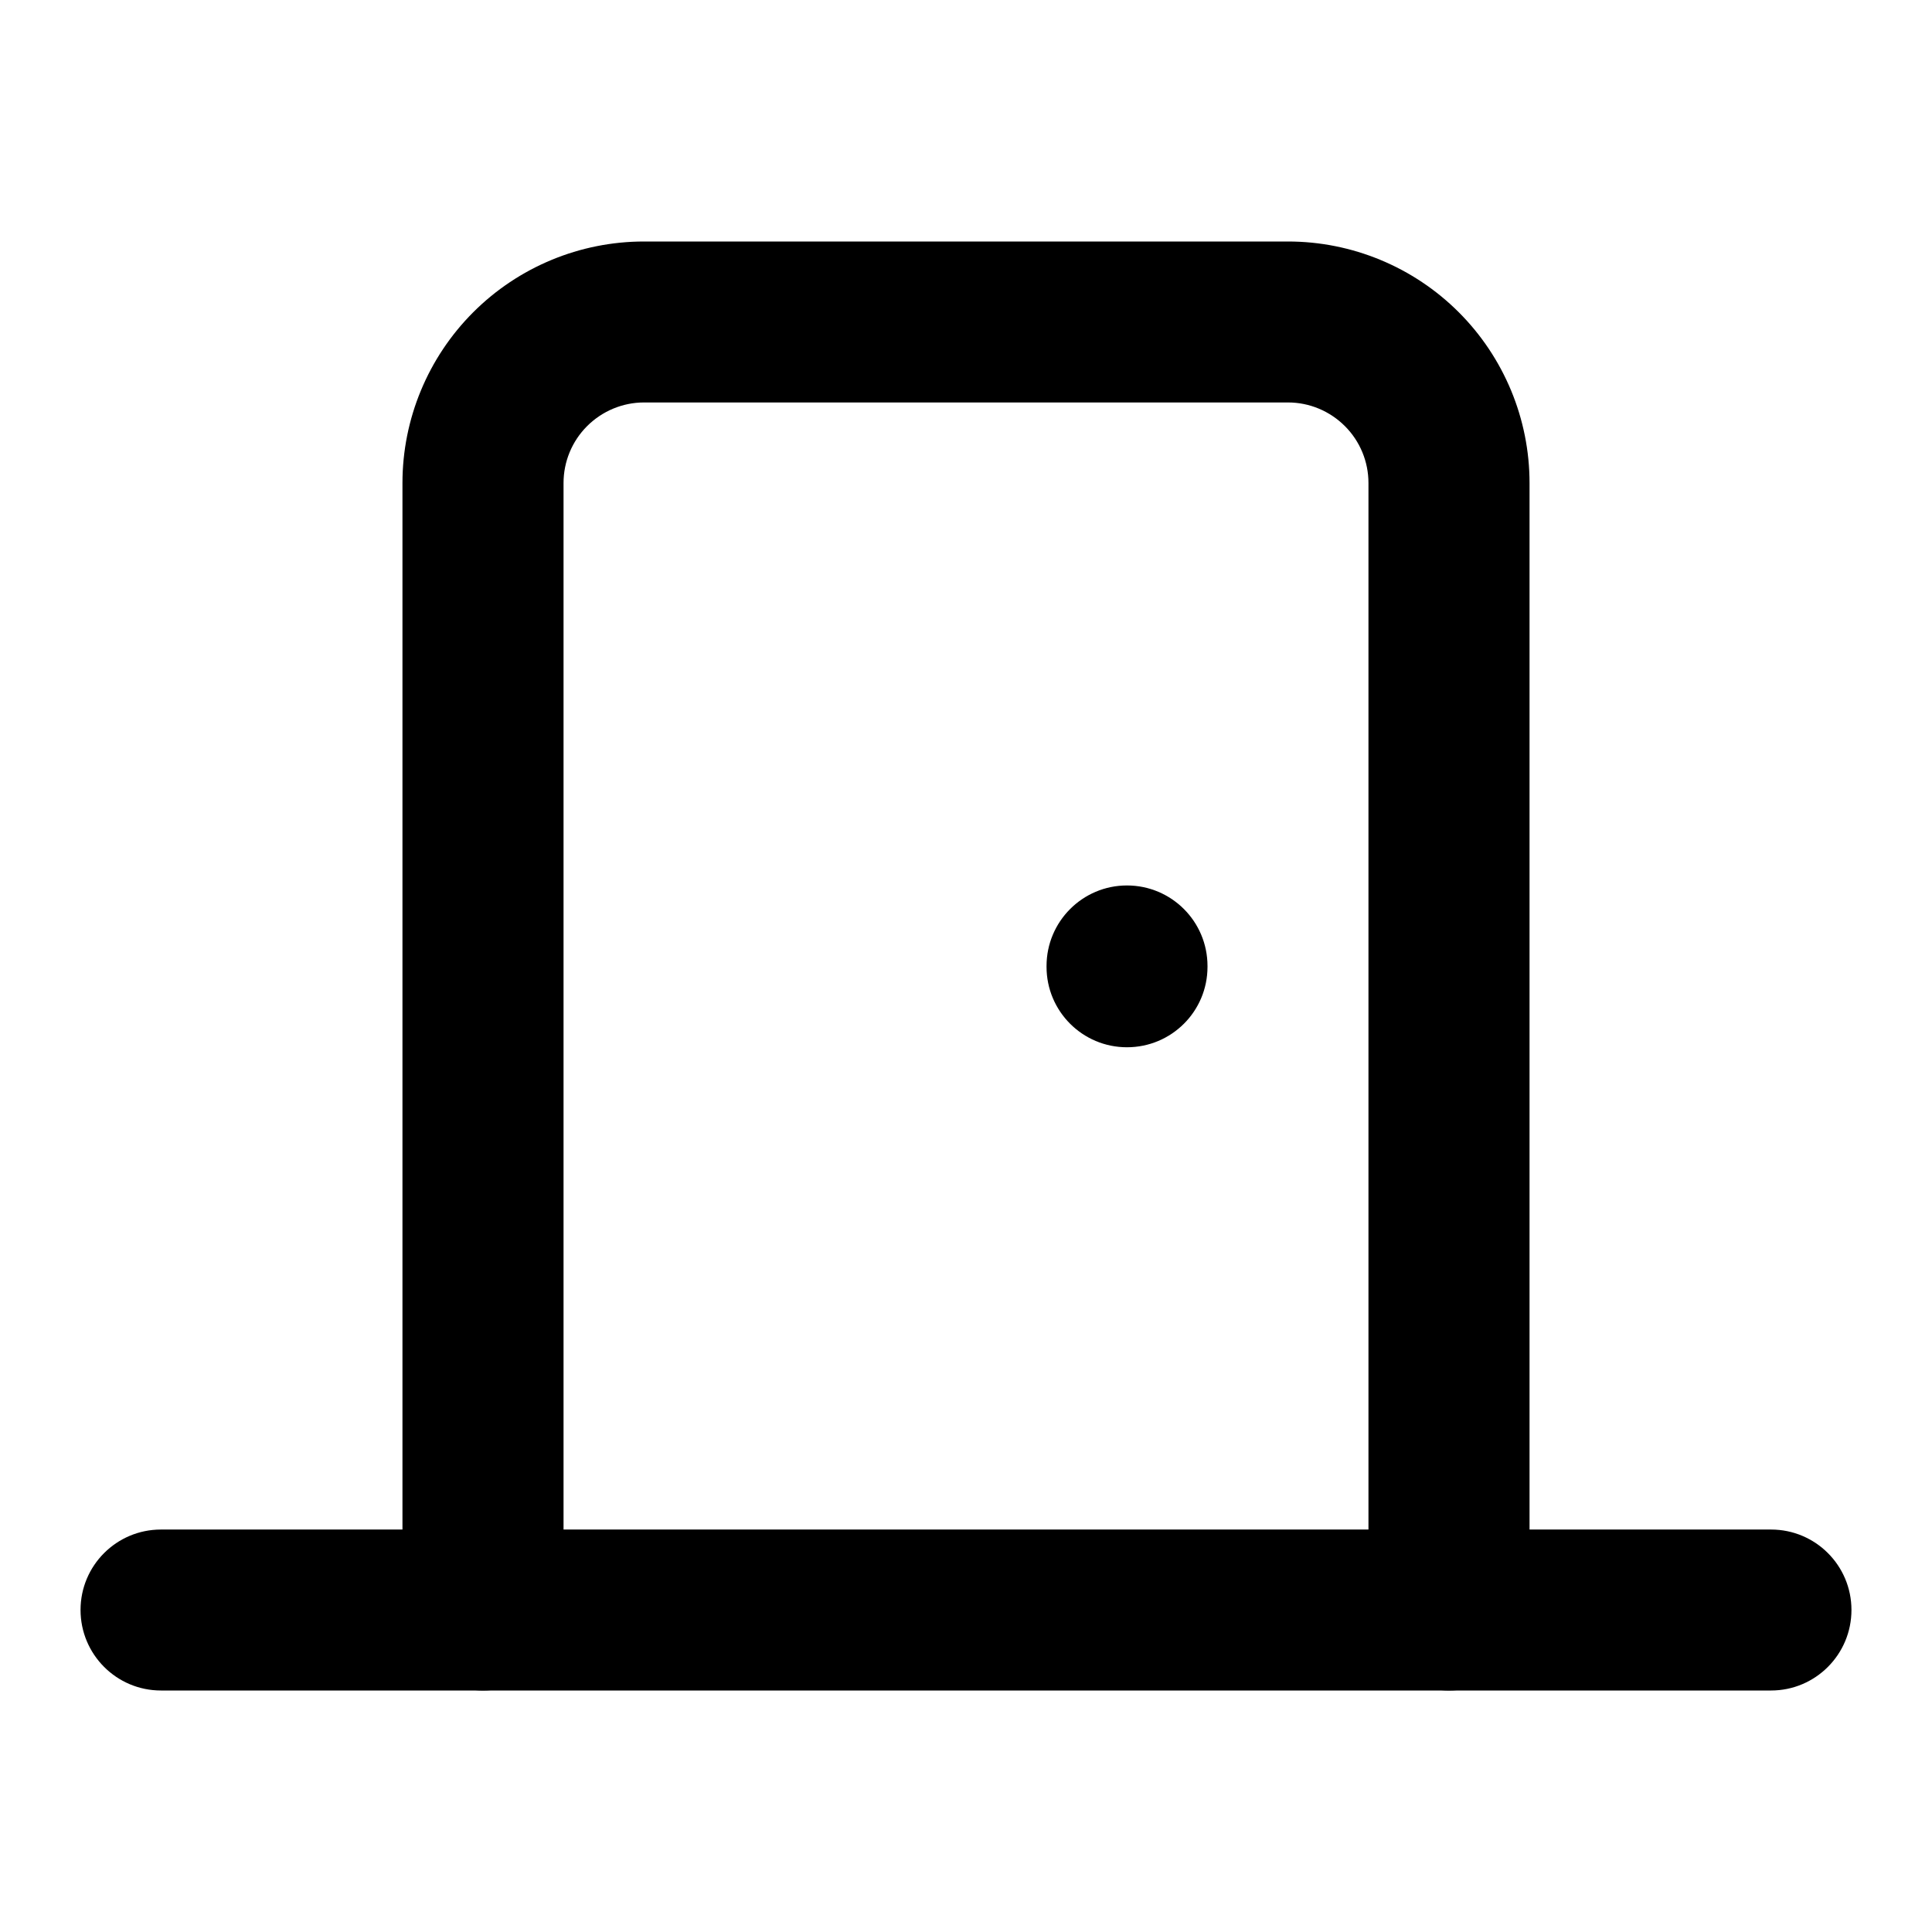 <svg width="16" height="16" viewBox="0 0 16 16" fill="none" xmlns="http://www.w3.org/2000/svg">
<g id="li:door-closed">
<g id="Vector">
<path fill-rule="evenodd" clip-rule="evenodd" d="M3.919 2.586C4.294 2.211 4.803 2 5.333 2H10.667C11.197 2 11.706 2.211 12.081 2.586C12.456 2.961 12.667 3.47 12.667 4V13.333C12.667 13.701 12.368 14 12 14C11.632 14 11.333 13.701 11.333 13.333V4C11.333 3.823 11.263 3.654 11.138 3.529C11.013 3.404 10.844 3.333 10.667 3.333H5.333C5.157 3.333 4.987 3.404 4.862 3.529C4.737 3.654 4.667 3.823 4.667 4V13.333C4.667 13.701 4.368 14 4 14C3.632 14 3.333 13.701 3.333 13.333V4C3.333 3.47 3.544 2.961 3.919 2.586Z" fill="black"/>
<path fill-rule="evenodd" clip-rule="evenodd" d="M0.667 13.333C0.667 12.965 0.965 12.667 1.333 12.667H14.667C15.035 12.667 15.333 12.965 15.333 13.333C15.333 13.701 15.035 14 14.667 14H1.333C0.965 14 0.667 13.701 0.667 13.333Z" fill="black"/>
<path fill-rule="evenodd" clip-rule="evenodd" d="M9.333 7.333C9.702 7.333 10 7.632 10 8V8.007C10 8.375 9.702 8.673 9.333 8.673C8.965 8.673 8.667 8.375 8.667 8.007V8C8.667 7.632 8.965 7.333 9.333 7.333Z" fill="black"/>
</g>
</g>
</svg>